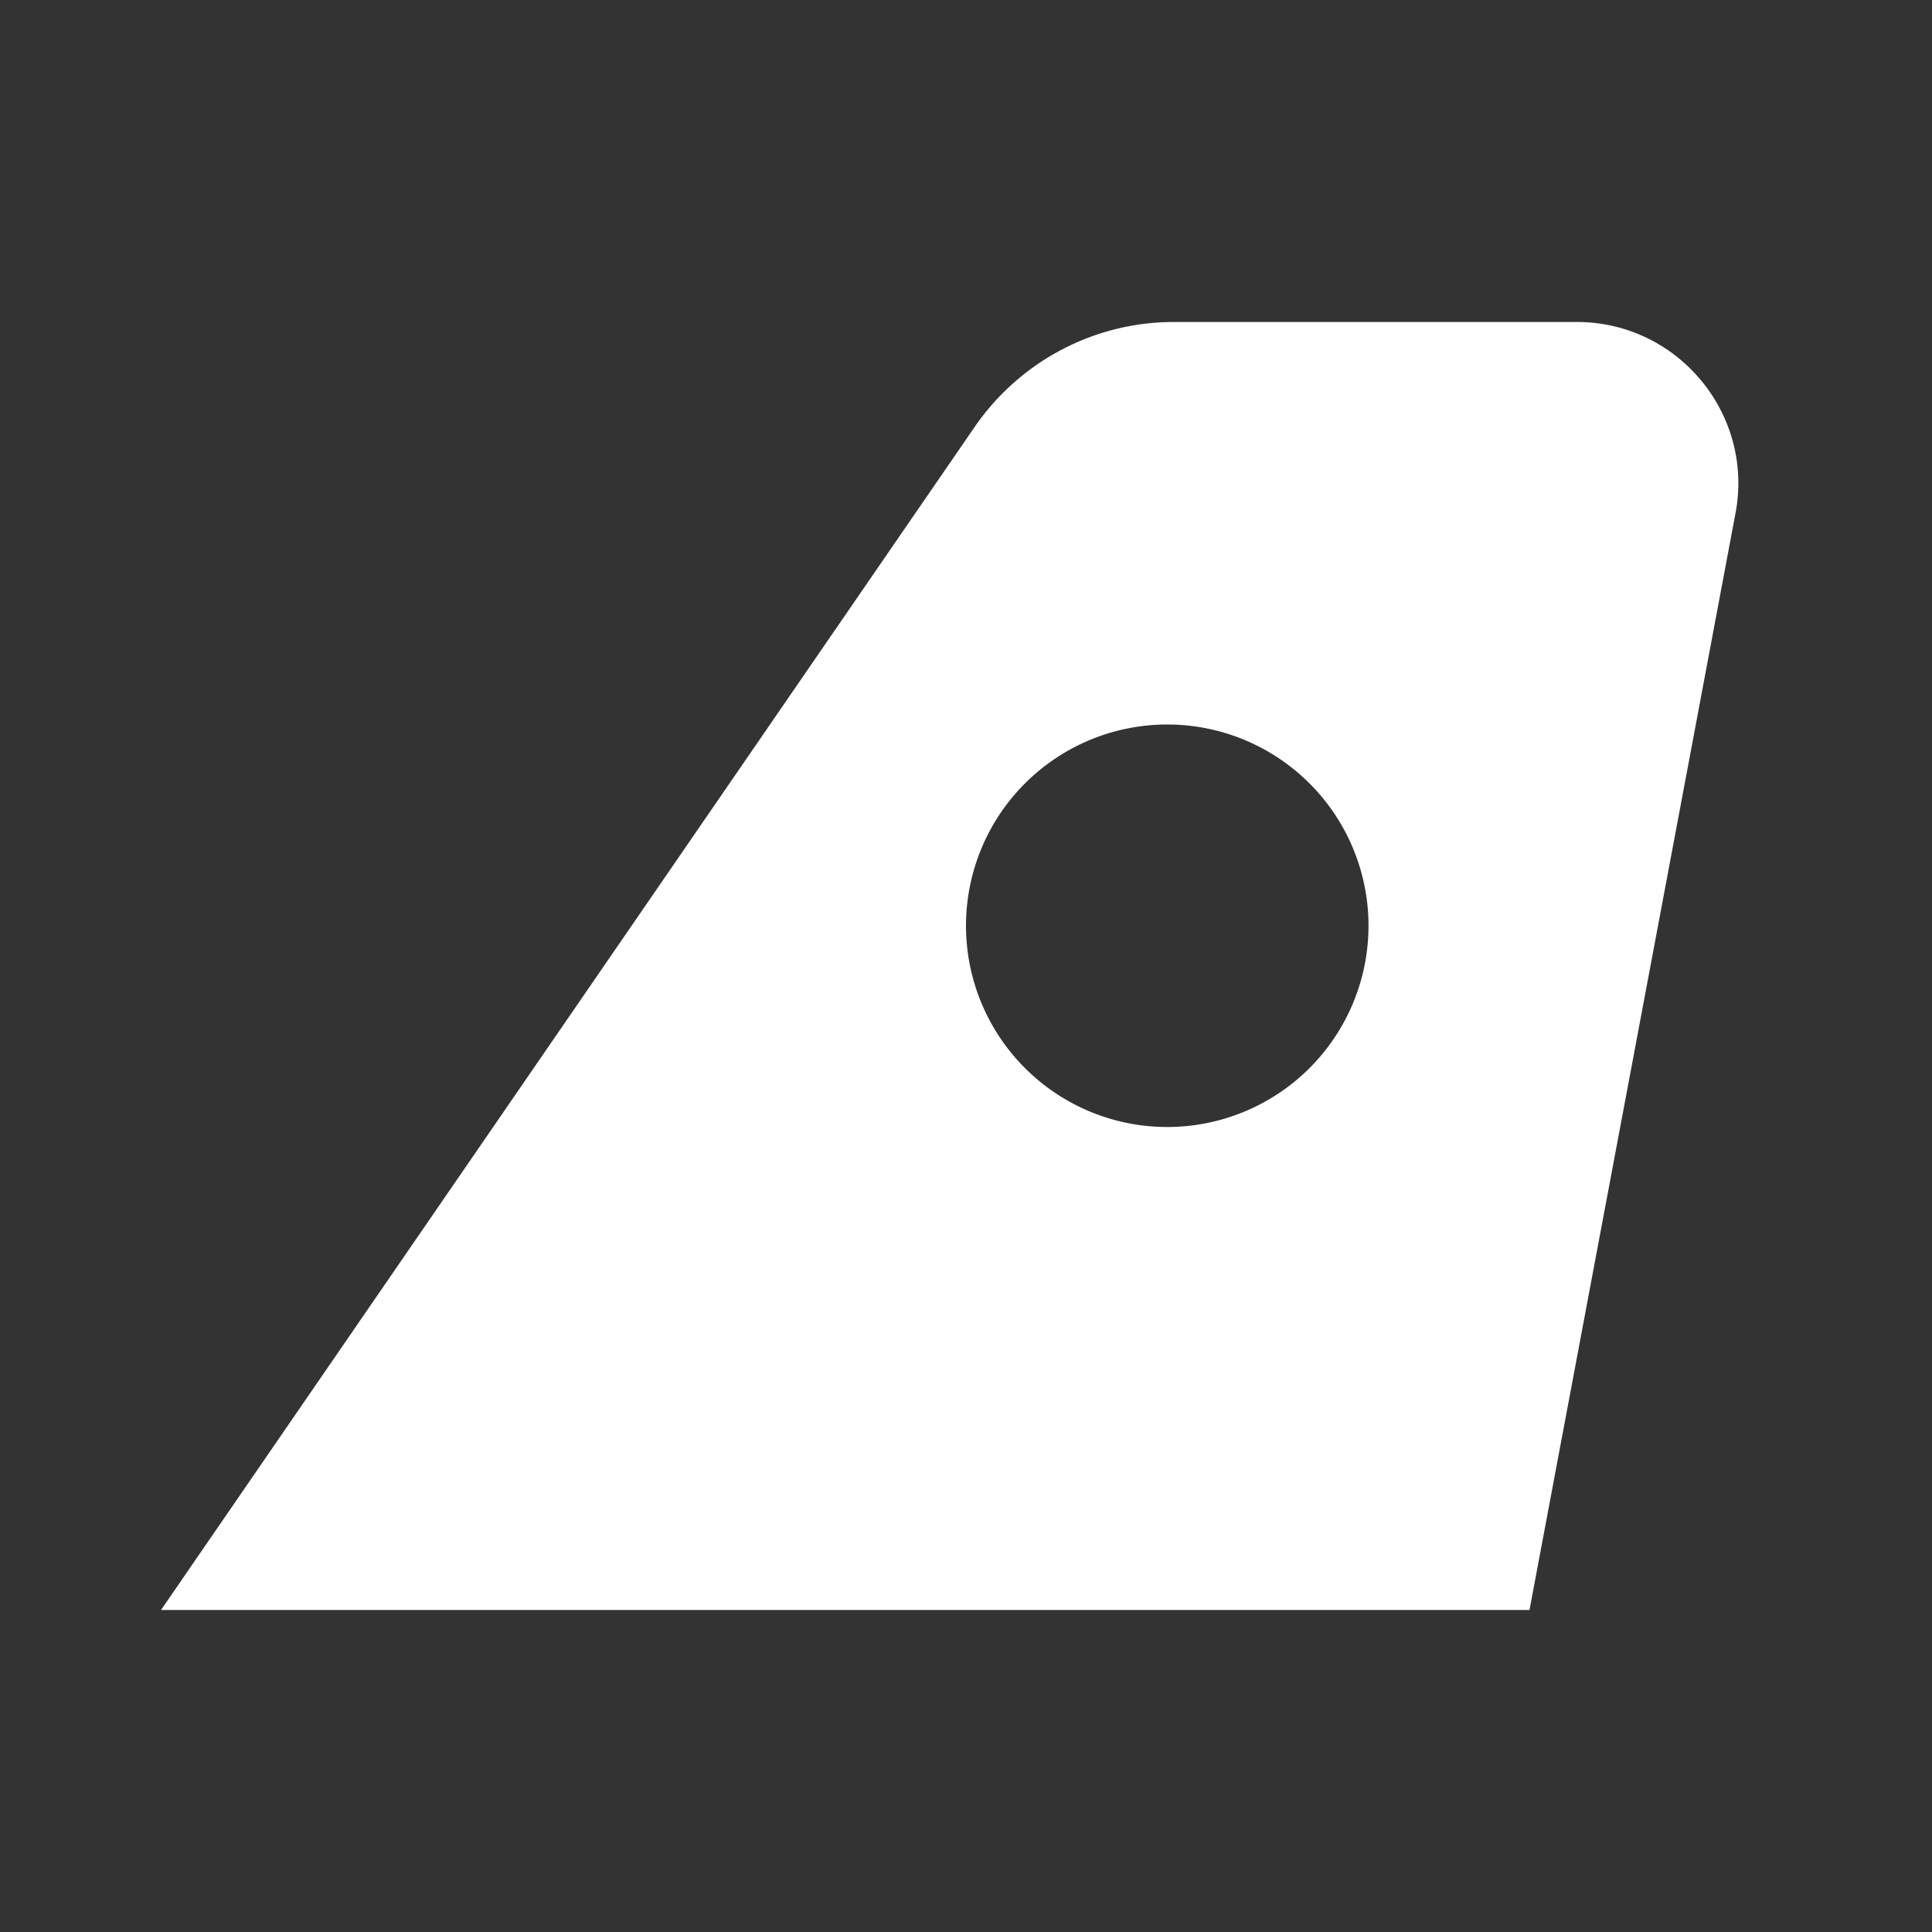 <svg xmlns="http://www.w3.org/2000/svg" width="24" height="24" viewBox="0 0 24 24" fill="#fff"><rect x="0" y="0" width="24" height="24" fill="#333333" stroke="none"/><path d="M19.59 4h-5.01c-.99 0-1.91.49-2.47 1.3L2 20h17l2.56-13.63C21.79 5.14 20.84 4 19.59 4zM14.5 14a2.5 2.5 0 0 1 0-5 2.5 2.5 0 0 1 0 5z"/></svg>